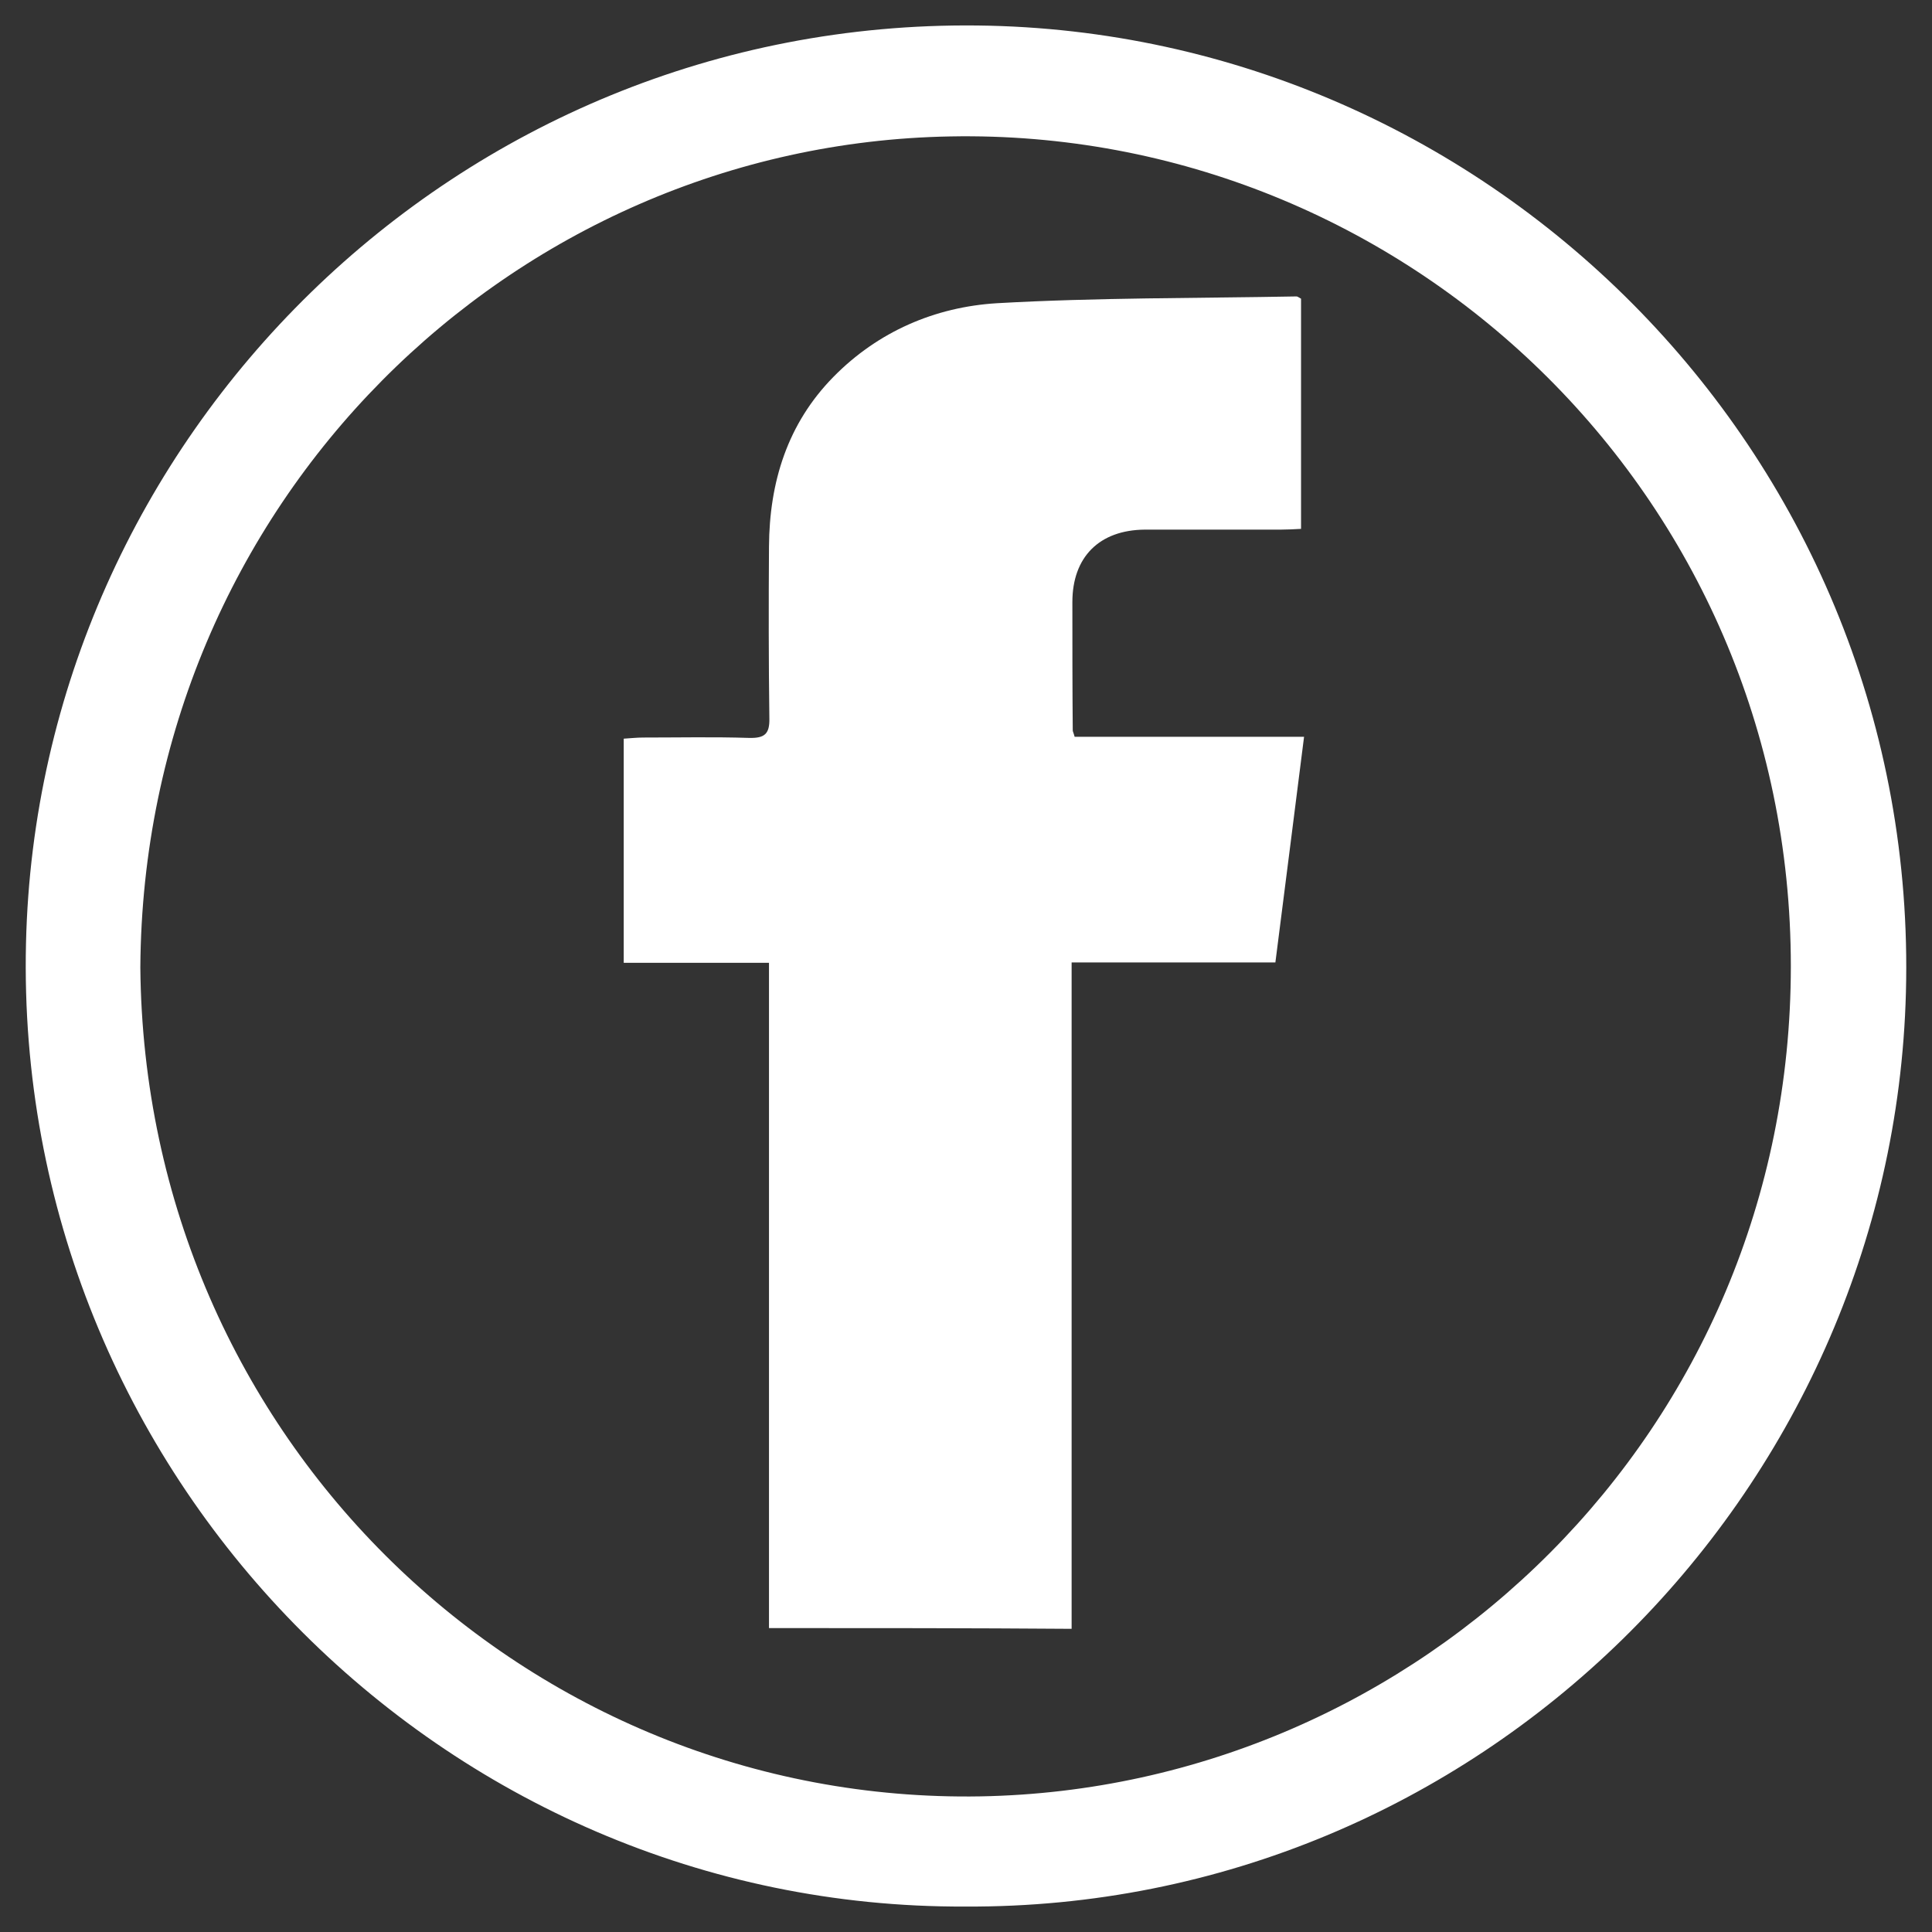 <svg version="1.1" xmlns="http://www.w3.org/2000/svg" xmlns:xlink="http://www.w3.org/1999/xlink" width="512px" height="512px" viewBox="0,0,256,256">
    <rect x="0" y="0" width="256" height="256" fill="#333333" stroke="none"/>
    <g fill="#FFFFFF" fill-rule="nonzero" stroke="none" stroke-width="1" stroke-linecap="butt" stroke-linejoin="miter" stroke-miterlimit="10" stroke-dasharray="" stroke-dashoffset="0" font-family="none" font-weight="none" font-size="none" text-anchor="none" style="mix-blend-mode: normal"><g transform="translate(-1.505,-0.972) scale(0.5,0.5)"><g><path d="M258.8,507.2c-138.4,0.6 -252.2,-114.6 -248.9,-255.3c3.1,-134 114.1,-244.7 252.1,-243.2c136.7,1.5 249.8,115.3 246.1,256.2c-3.5,133.4 -113.6,243 -249.3,242.3zM40.2,258.3c1.1,125.3 102.7,221.8 222.7,219.7c116.2,-2.1 214.7,-96.8 214.7,-220c0,-125.3 -102.4,-222.2 -222.8,-219.9c-116.2,2.1 -213.8,97.1 -214.6,220.2z"></path><path d="M206.8,433.4c0,-58.9 0,-117.3 0,-176.3c-13,0 -25.6,0 -38.5,0c0,-20 0,-39.4 0,-59.4c1.7,-0.1 3.4,-0.3 5.2,-0.3c9.3,0 18.7,-0.2 28,0.1c4.1,0.1 5.5,-1 5.4,-5.2c-0.2,-15.2 -0.2,-30.3 -0.1,-45.5c0.1,-17.1 4.9,-32.6 17.1,-45c11.8,-12 26.9,-18.5 43.3,-19.5c26.4,-1.5 52.9,-1.3 79.4,-1.8c0.3,0 0.6,0.3 1.2,0.6c0,20.1 0,40.3 0,61c-1.9,0.1 -3.7,0.2 -5.4,0.2c-12,0 -24,0 -36,0c-12.1,0.1 -19.2,7.3 -19.2,19.2c0,11.3 0,22.7 0.1,34c0,0.3 0.2,0.6 0.5,1.7c19.8,0 39.8,0 60.8,0c-2.6,20.3 -5,39.7 -7.6,59.8c-18.1,0 -35.8,0 -54,0c0,59.2 0,117.8 0,176.6c-26.9,-0.2 -53.1,-0.2 -80.2,-0.2z">

</path></g></g></g></svg>